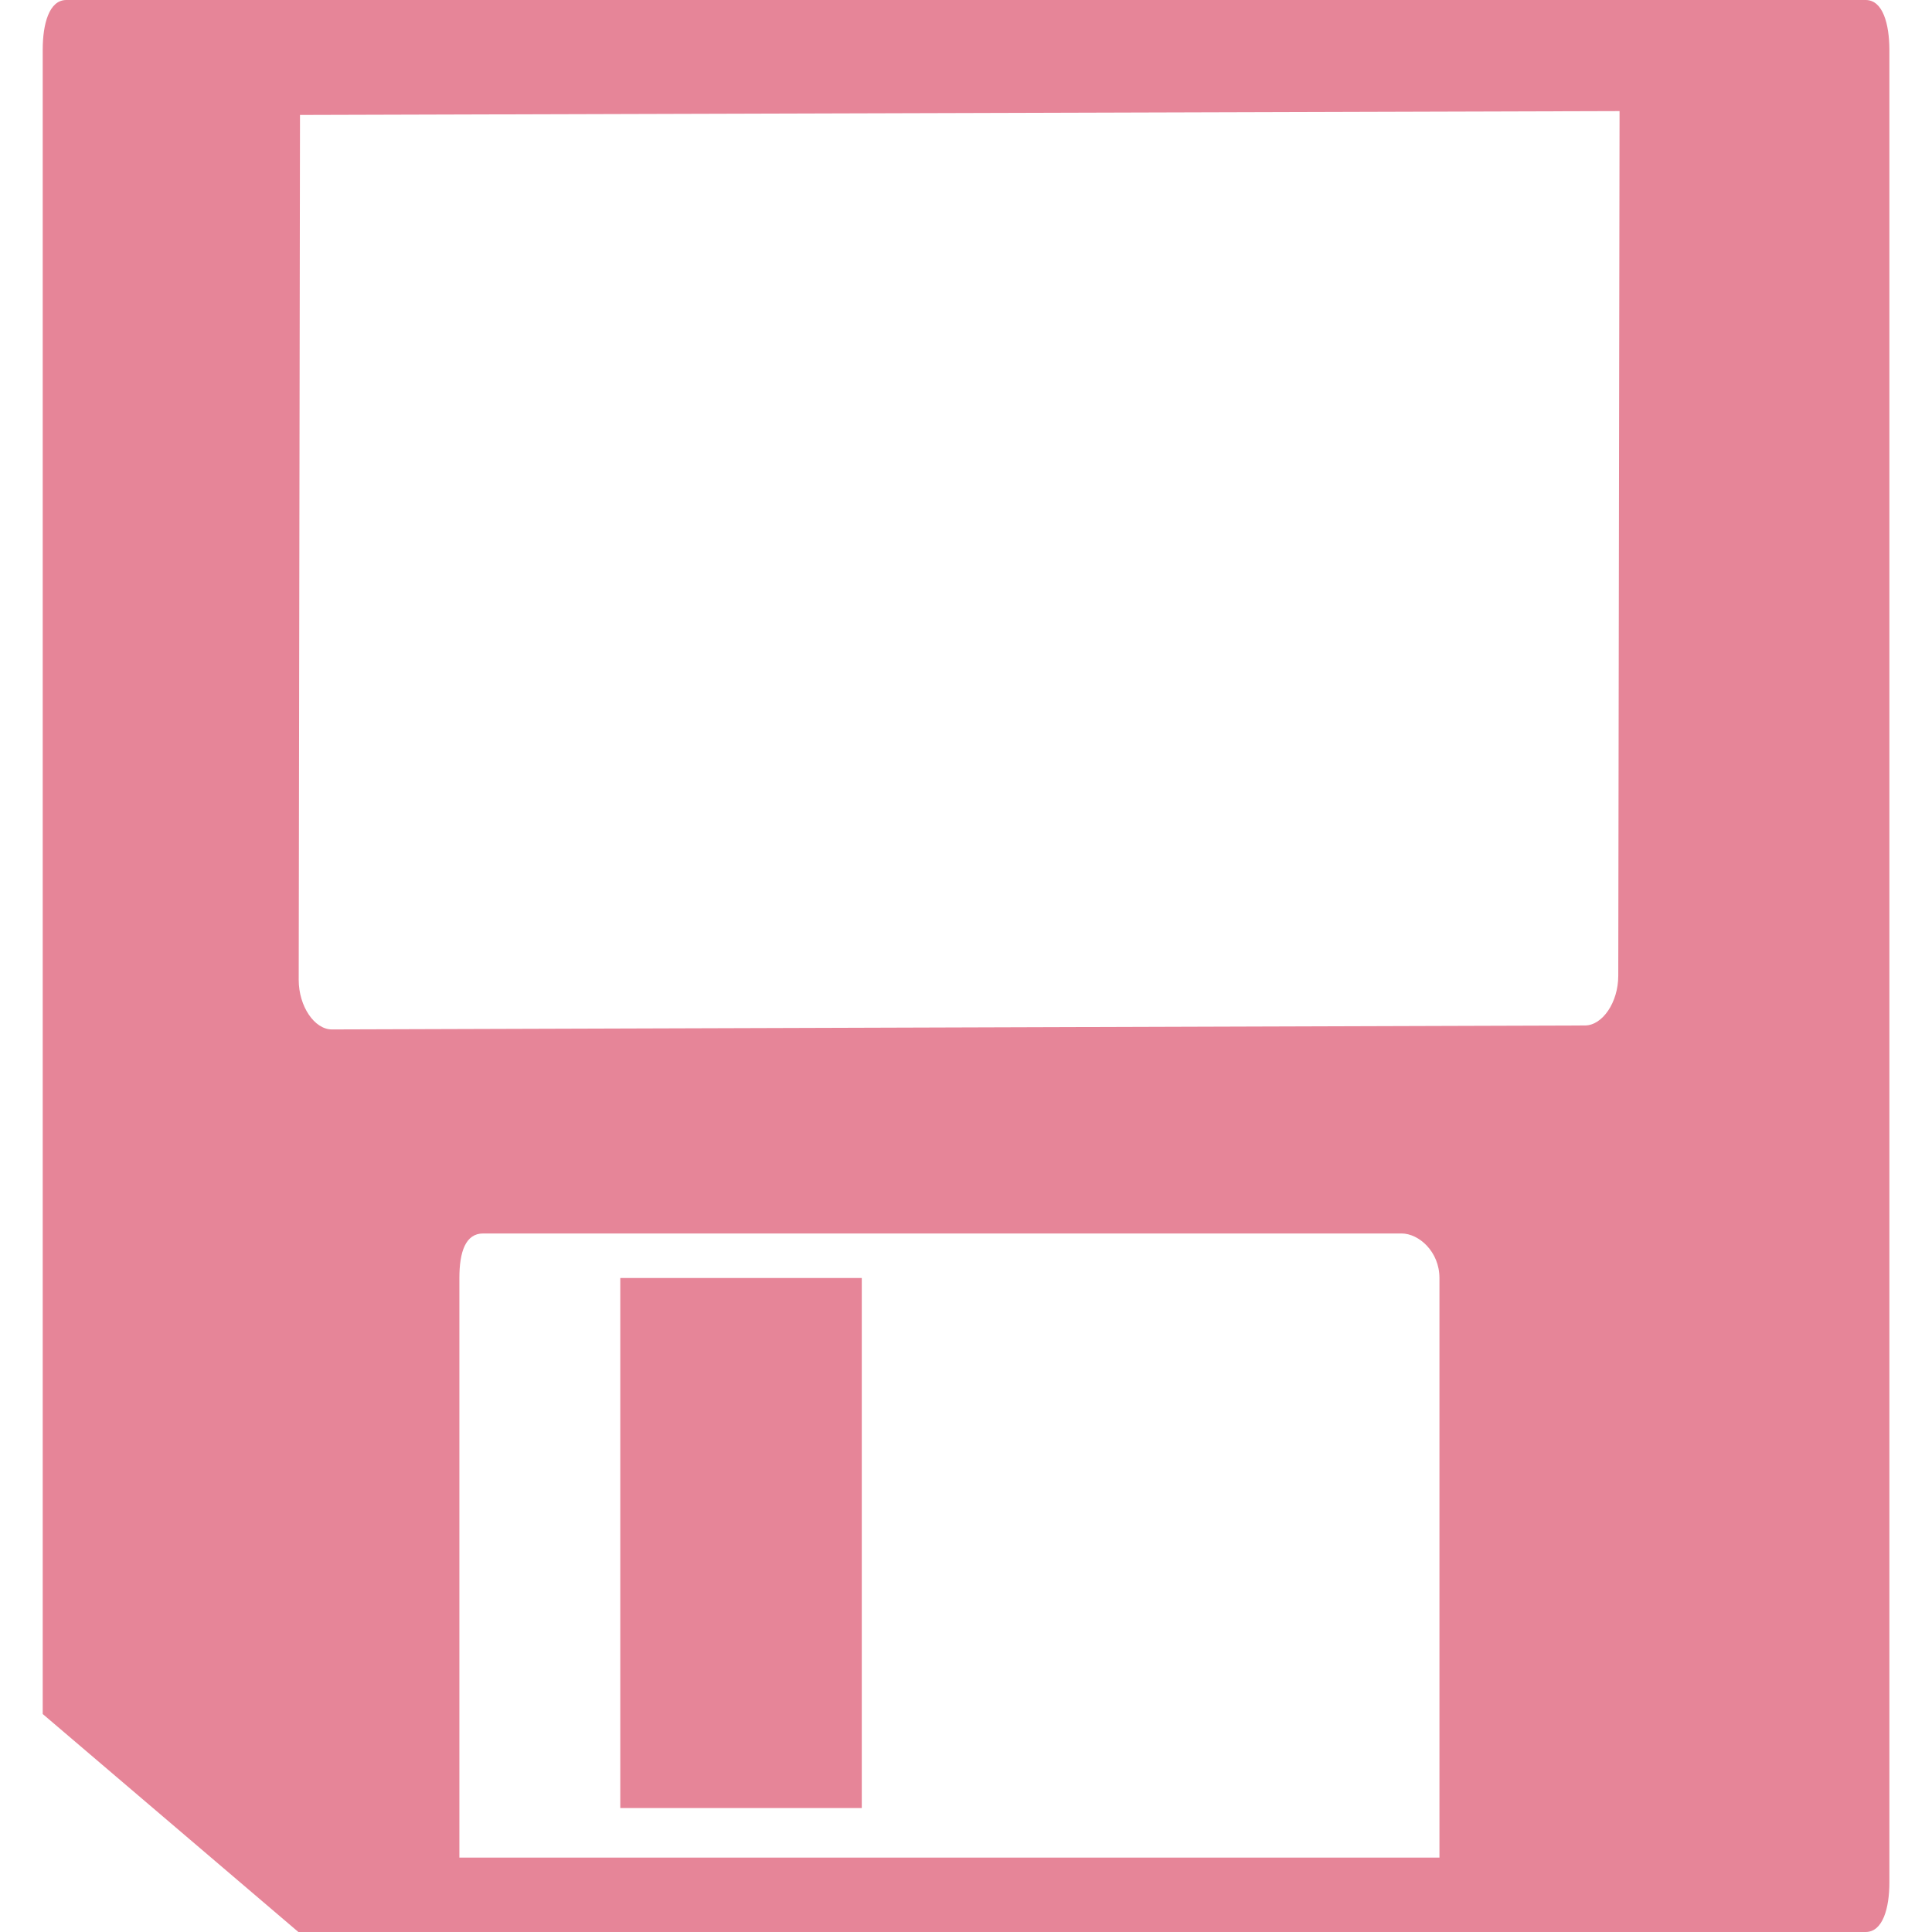 <?xml version="1.0" encoding="UTF-8" standalone="no"?>
<svg
   height="18"
   width="18"
   version="1.1"
   id="svg4"
   sodipodi:docname="doc_modified_yes.svg"
   inkscape:version="1.2.2 (b0a8486541, 2022-12-01)"
   inkscape:export-filename="doc_modified_yes.png"
   inkscape:export-xdpi="90"
   inkscape:export-ydpi="90"
   xmlns:inkscape="http://www.inkscape.org/namespaces/inkscape"
   xmlns:sodipodi="http://sodipodi.sourceforge.net/DTD/sodipodi-0.dtd"
   xmlns="http://www.w3.org/2000/svg"
   xmlns:svg="http://www.w3.org/2000/svg">
  <defs
     id="defs8" />
  <sodipodi:namedview
     id="namedview6"
     pagecolor="#505050"
     bordercolor="#ffffff"
     borderopacity="1"
     inkscape:showpageshadow="0"
     inkscape:pageopacity="0"
     inkscape:pagecheckerboard="1"
     inkscape:deskcolor="#505050"
     showgrid="false"
     inkscape:zoom="21.454545"
     inkscape:cx="6.9682203"
     inkscape:cy="7.3644068"
     inkscape:window-width="1353"
     inkscape:window-height="458"
     inkscape:window-x="950"
     inkscape:window-y="880"
     inkscape:window-maximized="0"
     inkscape:current-layer="svg4" />
  <path
     d="M 0.618,0 C 0.457,0 0.398,0.225 0.398,0.462 V 15.969 l 2.382,2.031 h 0.088 1.412 9.132 3.176 0.794 c 0.161,0 0.221,-0.225 0.221,-0.462 V 0.462 C 17.602,0.225 17.543,0 17.382,0 H 15.838 15.441 2.339 2.118 Z M 2.795,1.071 15.089,1.035 15.077,9.092 c -3.1e-4,0.247 -0.147,0.461 -0.309,0.462 L 3.092,9.591 C 2.93,9.591 2.783,9.376 2.783,9.129 Z M 4.5,11.492 h 8.558 c 0.161,0 0.353,0.169 0.353,0.415 v 5.4 H 4.28 v -5.4 c 0,-0.247 0.059,-0.415 0.221,-0.415 z m 1.279,0.415 v 4.938 h 2.25 v -4.938 z"
     fill="#e68598"
     id="path2"
     style="stroke-width:1" />
</svg>
